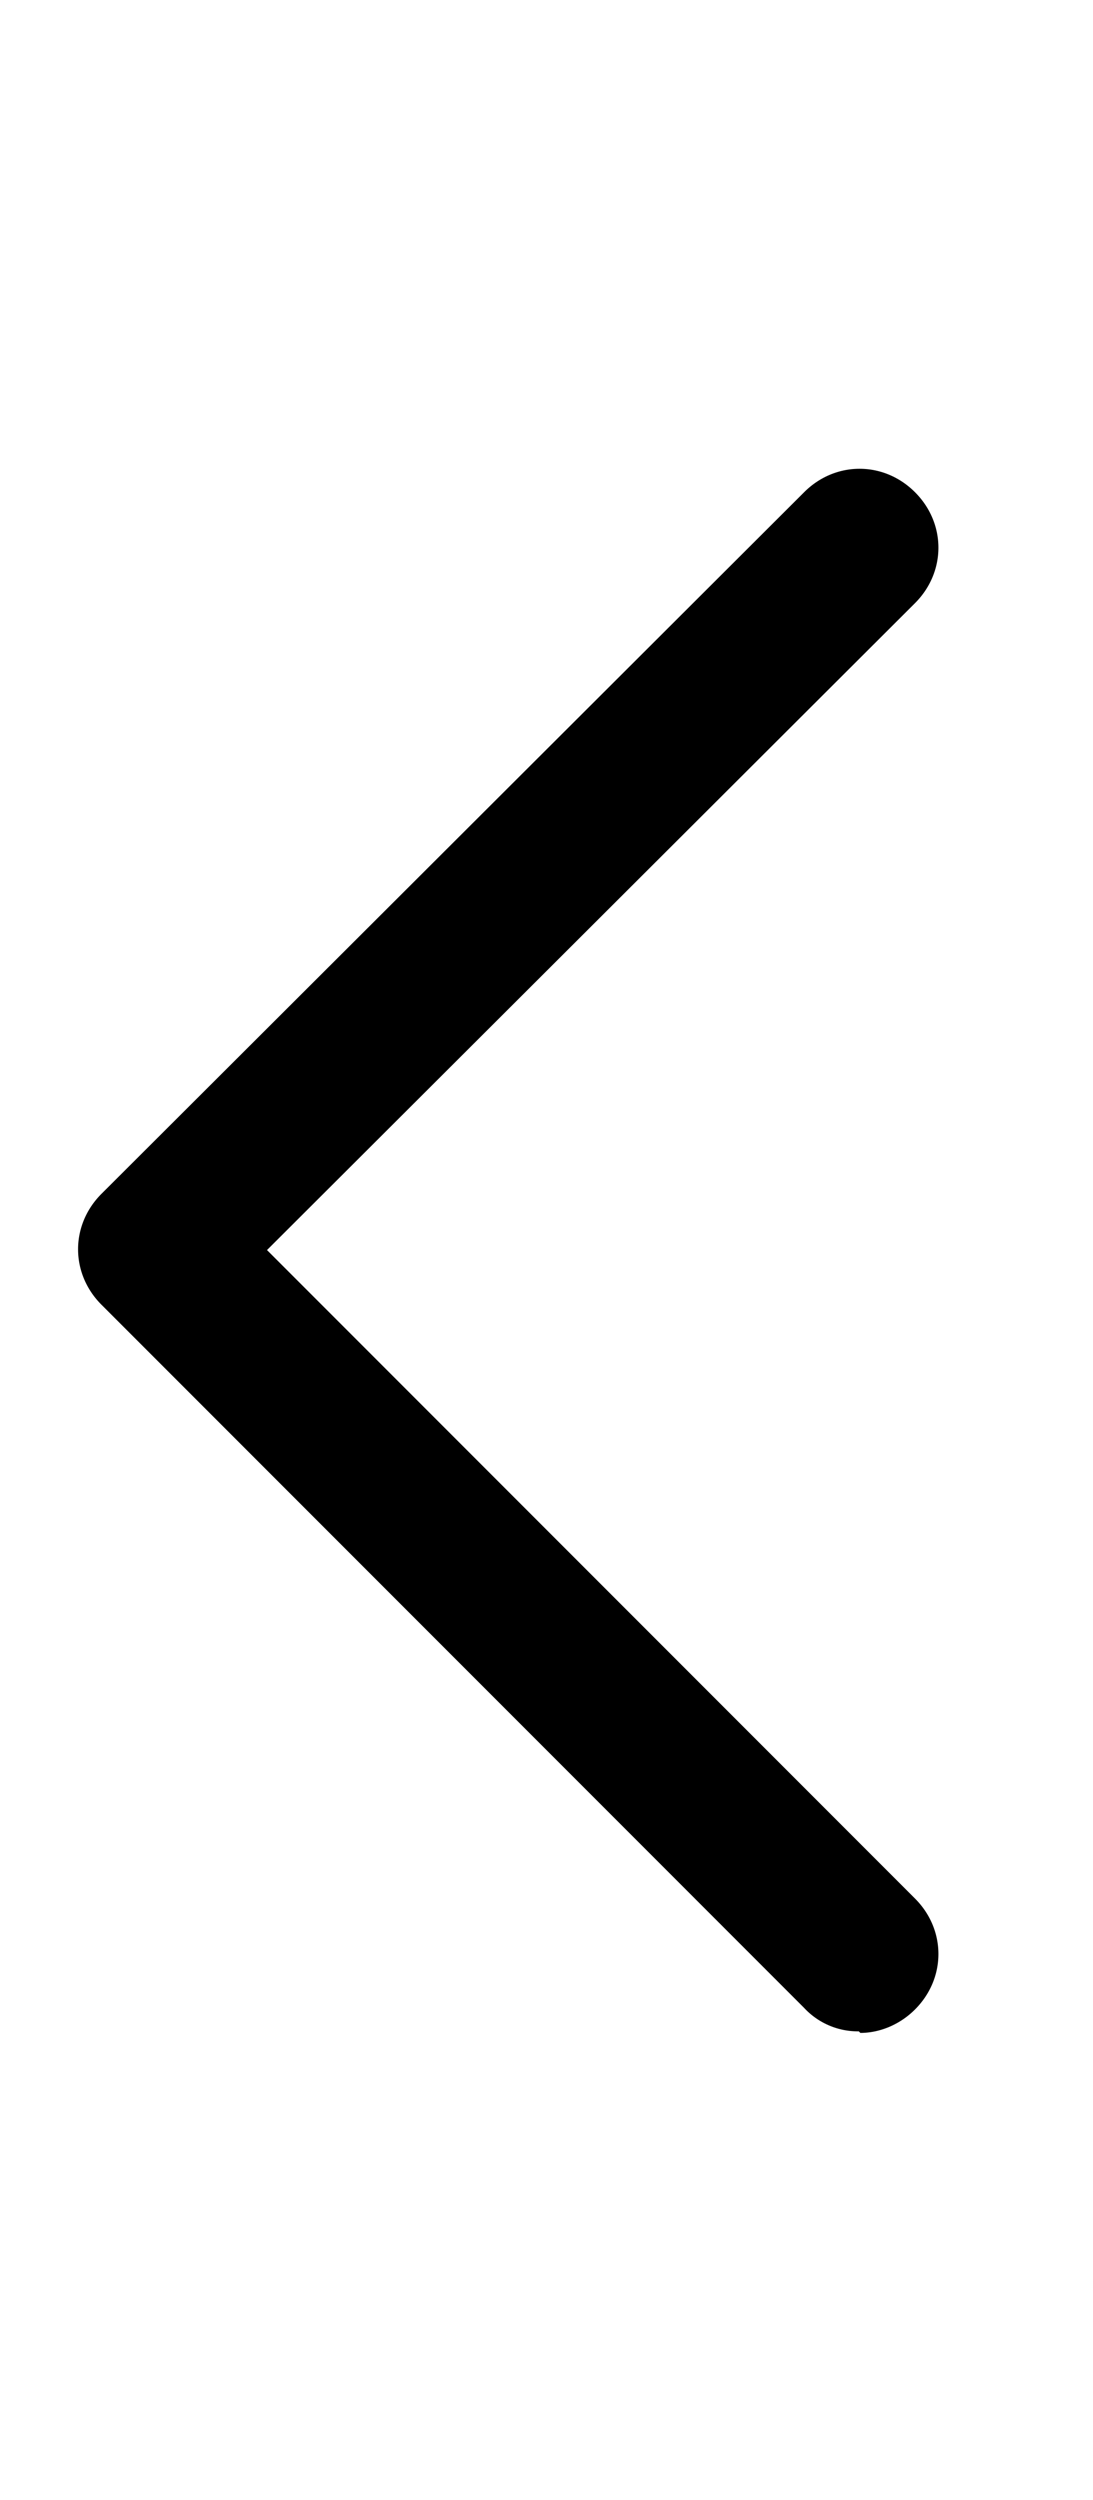 <svg xmlns="http://www.w3.org/2000/svg" xmlns:xlink="http://www.w3.org/1999/xlink" width="7" height="16" viewBox="0 0 7 16"><path fill="currentColor" d="M5.5 13a.47.47 0 0 1-.35-.15l-4.5-4.5c-.2-.2-.2-.51 0-.71l4.5-4.49c.2-.2.51-.2.71 0s.2.51 0 .71L1.71 8l4.15 4.15c.2.2.2.51 0 .71c-.1.1-.23.15-.35.15Z"/></svg>